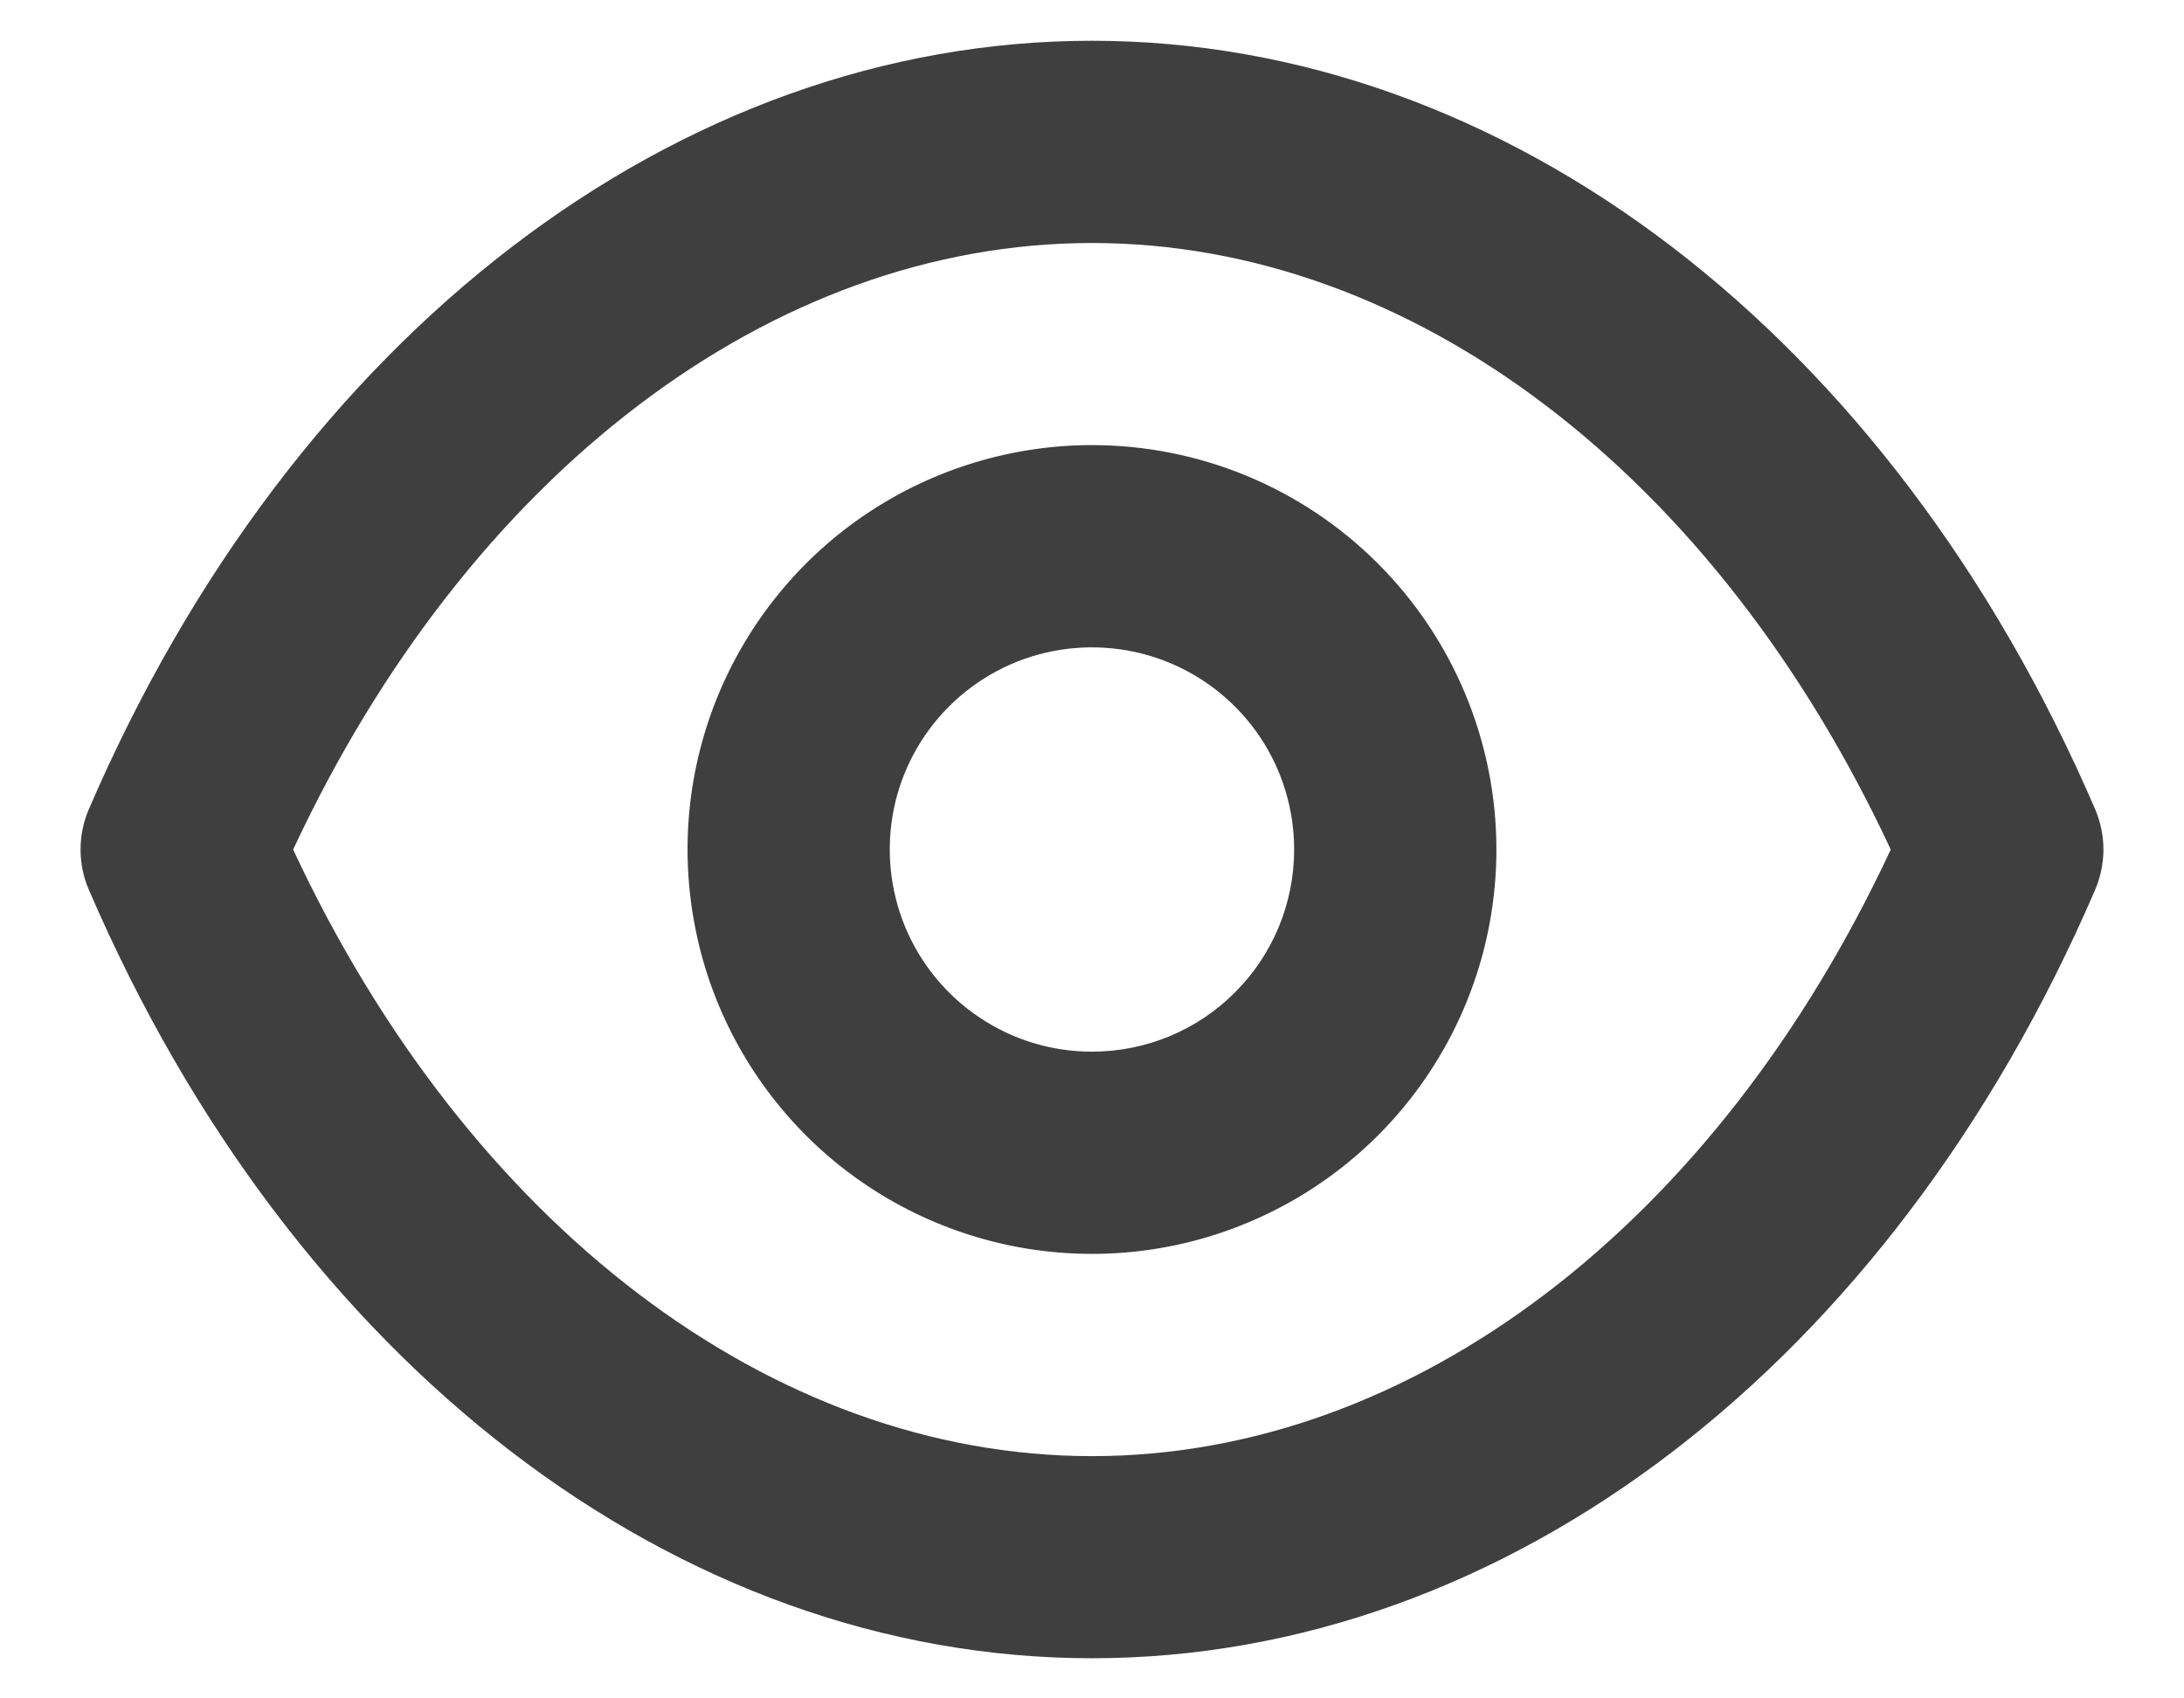 <svg width="18" height="14" viewBox="0 0 18 14" fill="none" xmlns="http://www.w3.org/2000/svg">
<path d="M17.267 6.669C15.583 2.761 12.416 0.336 9 0.336C5.583 0.336 2.416 2.761 0.733 6.669C0.687 6.774 0.664 6.888 0.664 7.003C0.664 7.117 0.687 7.231 0.733 7.336C2.416 11.244 5.583 13.669 9 13.669C12.416 13.669 15.583 11.244 17.267 7.336C17.312 7.231 17.336 7.117 17.336 7.003C17.336 6.888 17.312 6.774 17.267 6.669ZM9 12.003C6.358 12.003 3.858 10.094 2.416 7.003C3.858 3.911 6.358 2.003 9 2.003C11.642 2.003 14.142 3.911 15.583 7.003C14.142 10.094 11.642 12.003 9 12.003ZM9 3.669C8.341 3.669 7.696 3.865 7.148 4.231C6.6 4.597 6.173 5.118 5.92 5.727C5.668 6.336 5.602 7.006 5.731 7.653C5.859 8.3 6.177 8.893 6.643 9.36C7.109 9.826 7.703 10.143 8.35 10.272C8.996 10.4 9.666 10.335 10.275 10.082C10.884 9.83 11.405 9.403 11.771 8.855C12.138 8.306 12.333 7.662 12.333 7.003C12.333 6.119 11.982 5.271 11.357 4.646C10.732 4.02 9.884 3.669 9 3.669ZM9 8.669C8.67 8.669 8.348 8.572 8.074 8.388C7.8 8.205 7.586 7.945 7.46 7.64C7.334 7.336 7.301 7.001 7.365 6.677C7.429 6.354 7.588 6.057 7.821 5.824C8.054 5.591 8.351 5.432 8.675 5.368C8.998 5.304 9.333 5.337 9.638 5.463C9.942 5.589 10.203 5.803 10.386 6.077C10.569 6.351 10.666 6.673 10.666 7.003C10.666 7.445 10.491 7.869 10.178 8.181C9.866 8.494 9.442 8.669 9 8.669Z" fill="#3F3F3F"/>
</svg>
